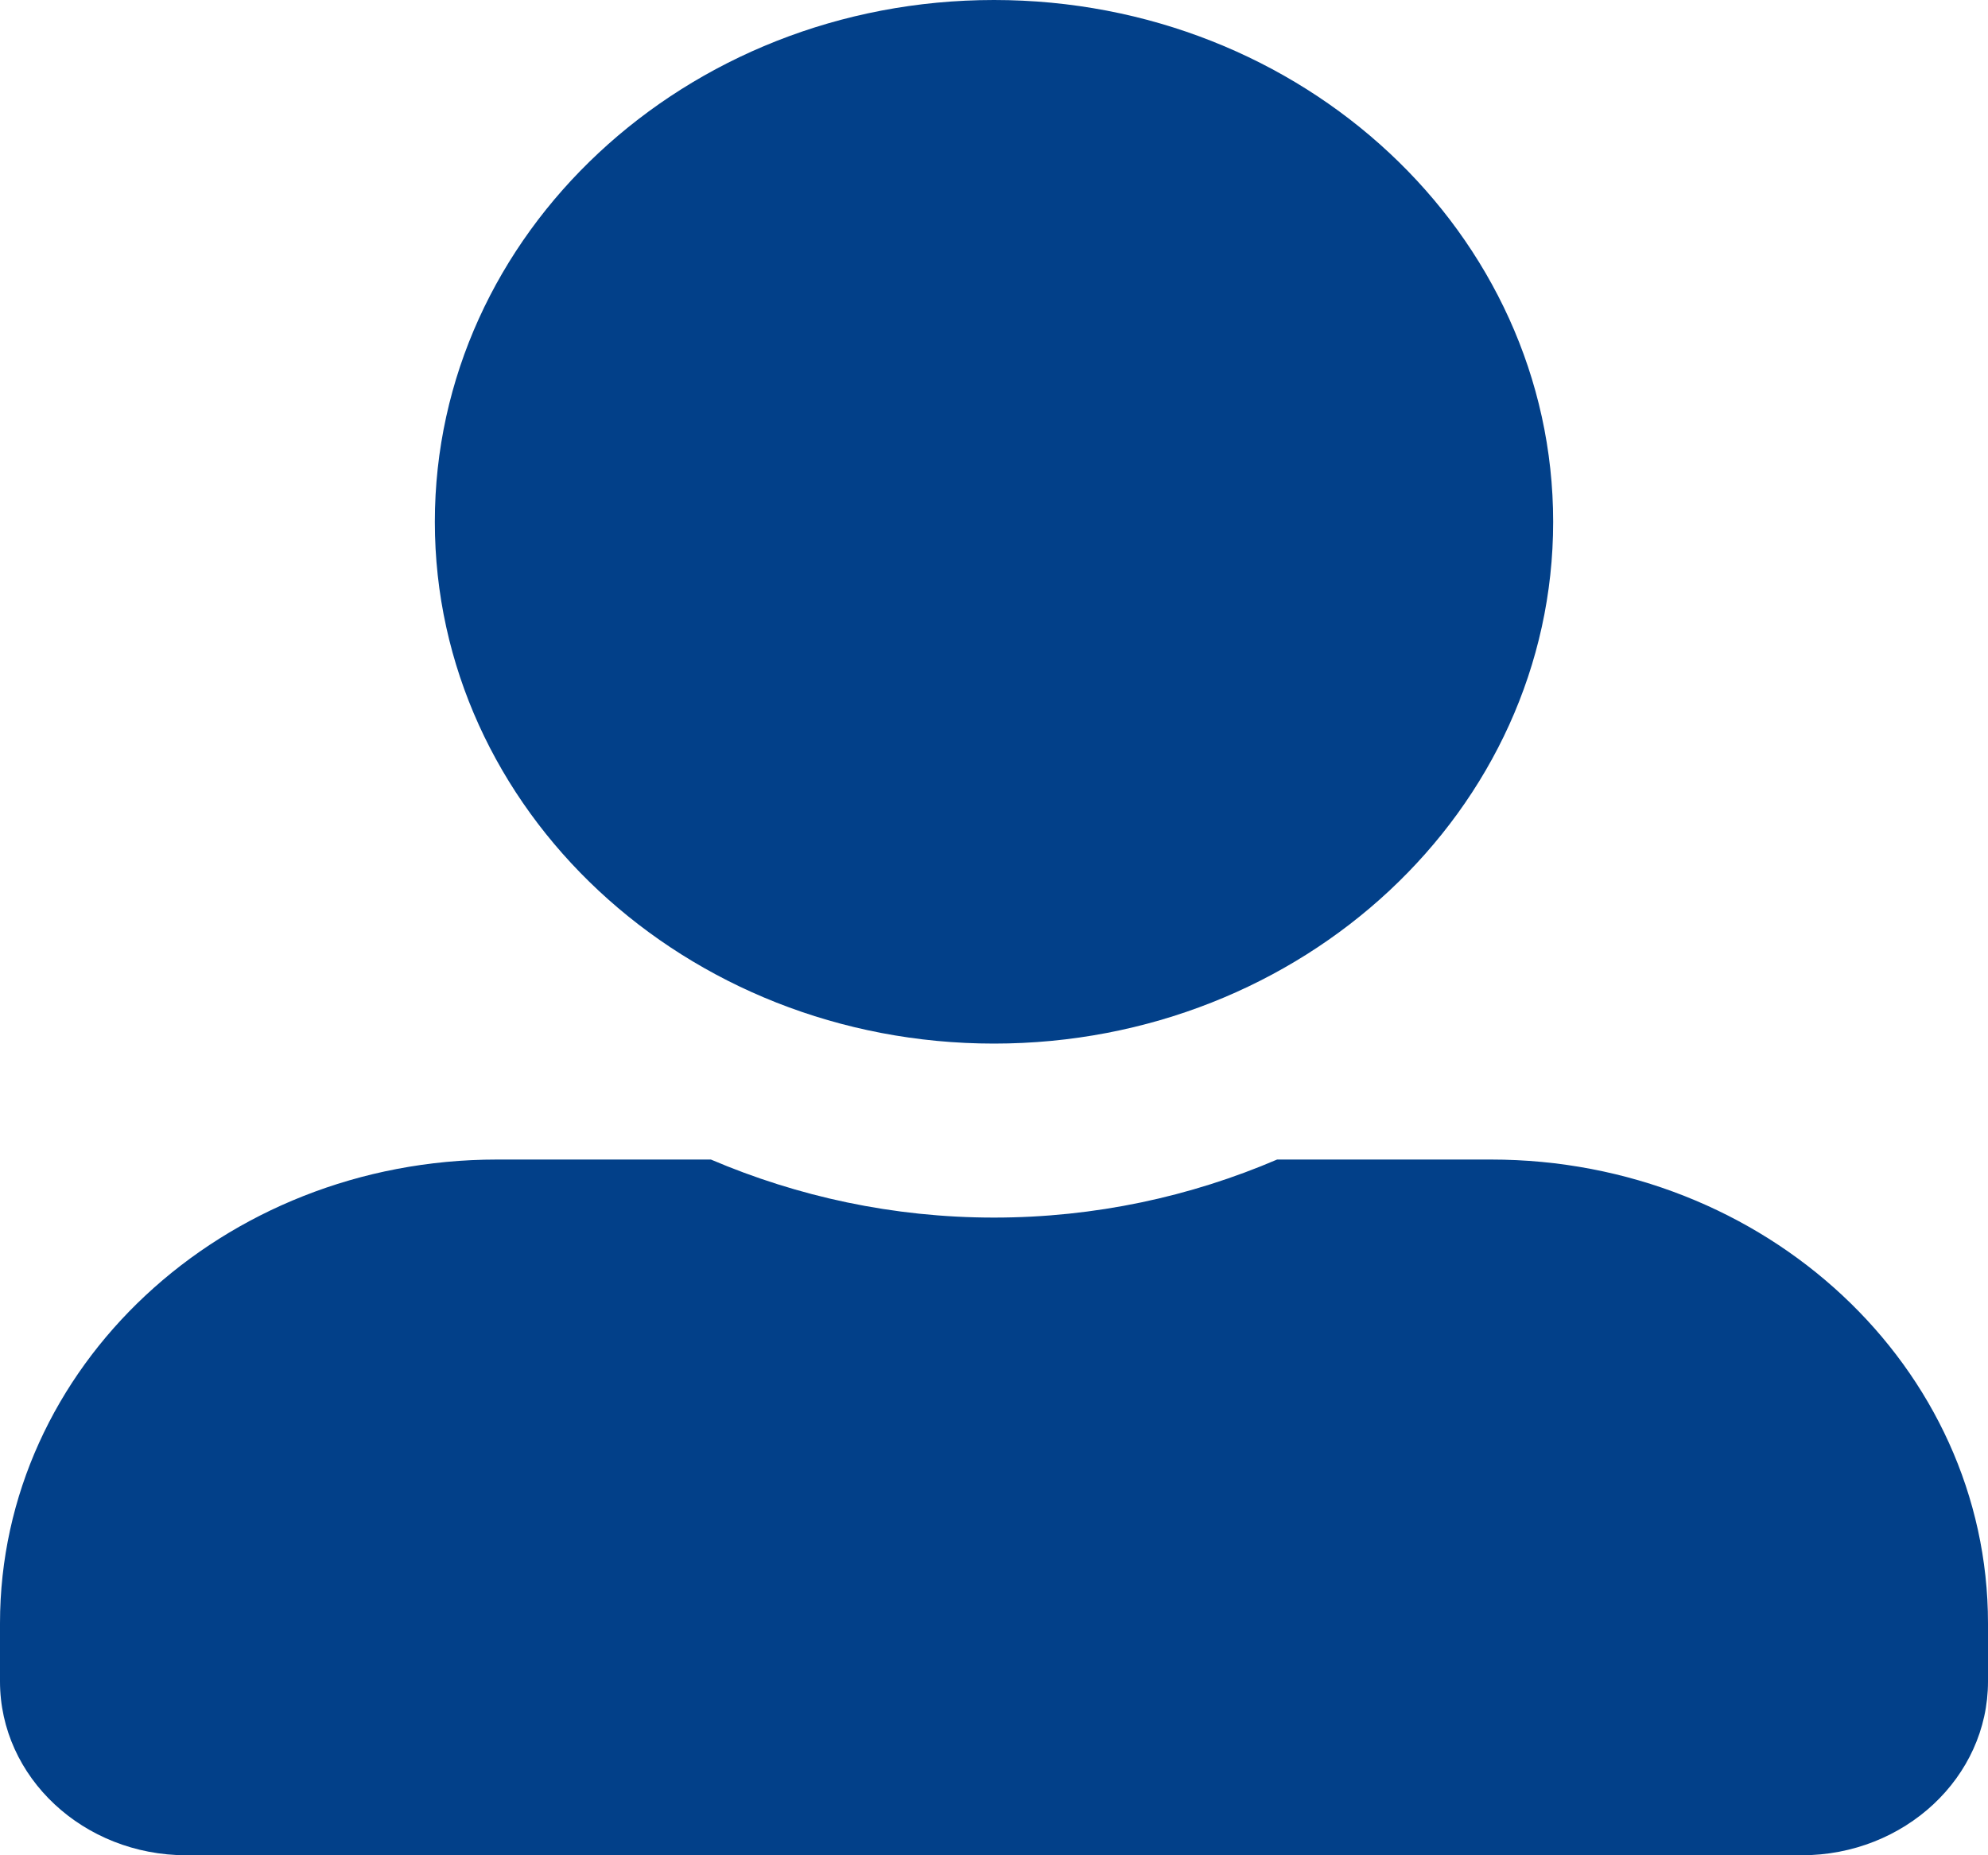 <svg width="15" height="14" viewBox="0 0 15 14" fill="none" xmlns="http://www.w3.org/2000/svg">
<path d="M7.5 7.875C9.829 7.875 11.719 6.111 11.719 3.938C11.719 1.764 9.829 0 7.5 0C5.171 0 3.281 1.764 3.281 3.938C3.281 6.111 5.171 7.875 7.5 7.875ZM11.25 8.75H9.636C8.985 9.029 8.262 9.188 7.5 9.188C6.738 9.188 6.018 9.029 5.364 8.75H3.75C1.679 8.75 0 10.317 0 12.25V12.688C0 13.412 0.63 14 1.406 14H13.594C14.37 14 15 13.412 15 12.688V12.25C15 10.317 13.321 8.75 11.25 8.75Z" fill="#024089"/>
</svg>
